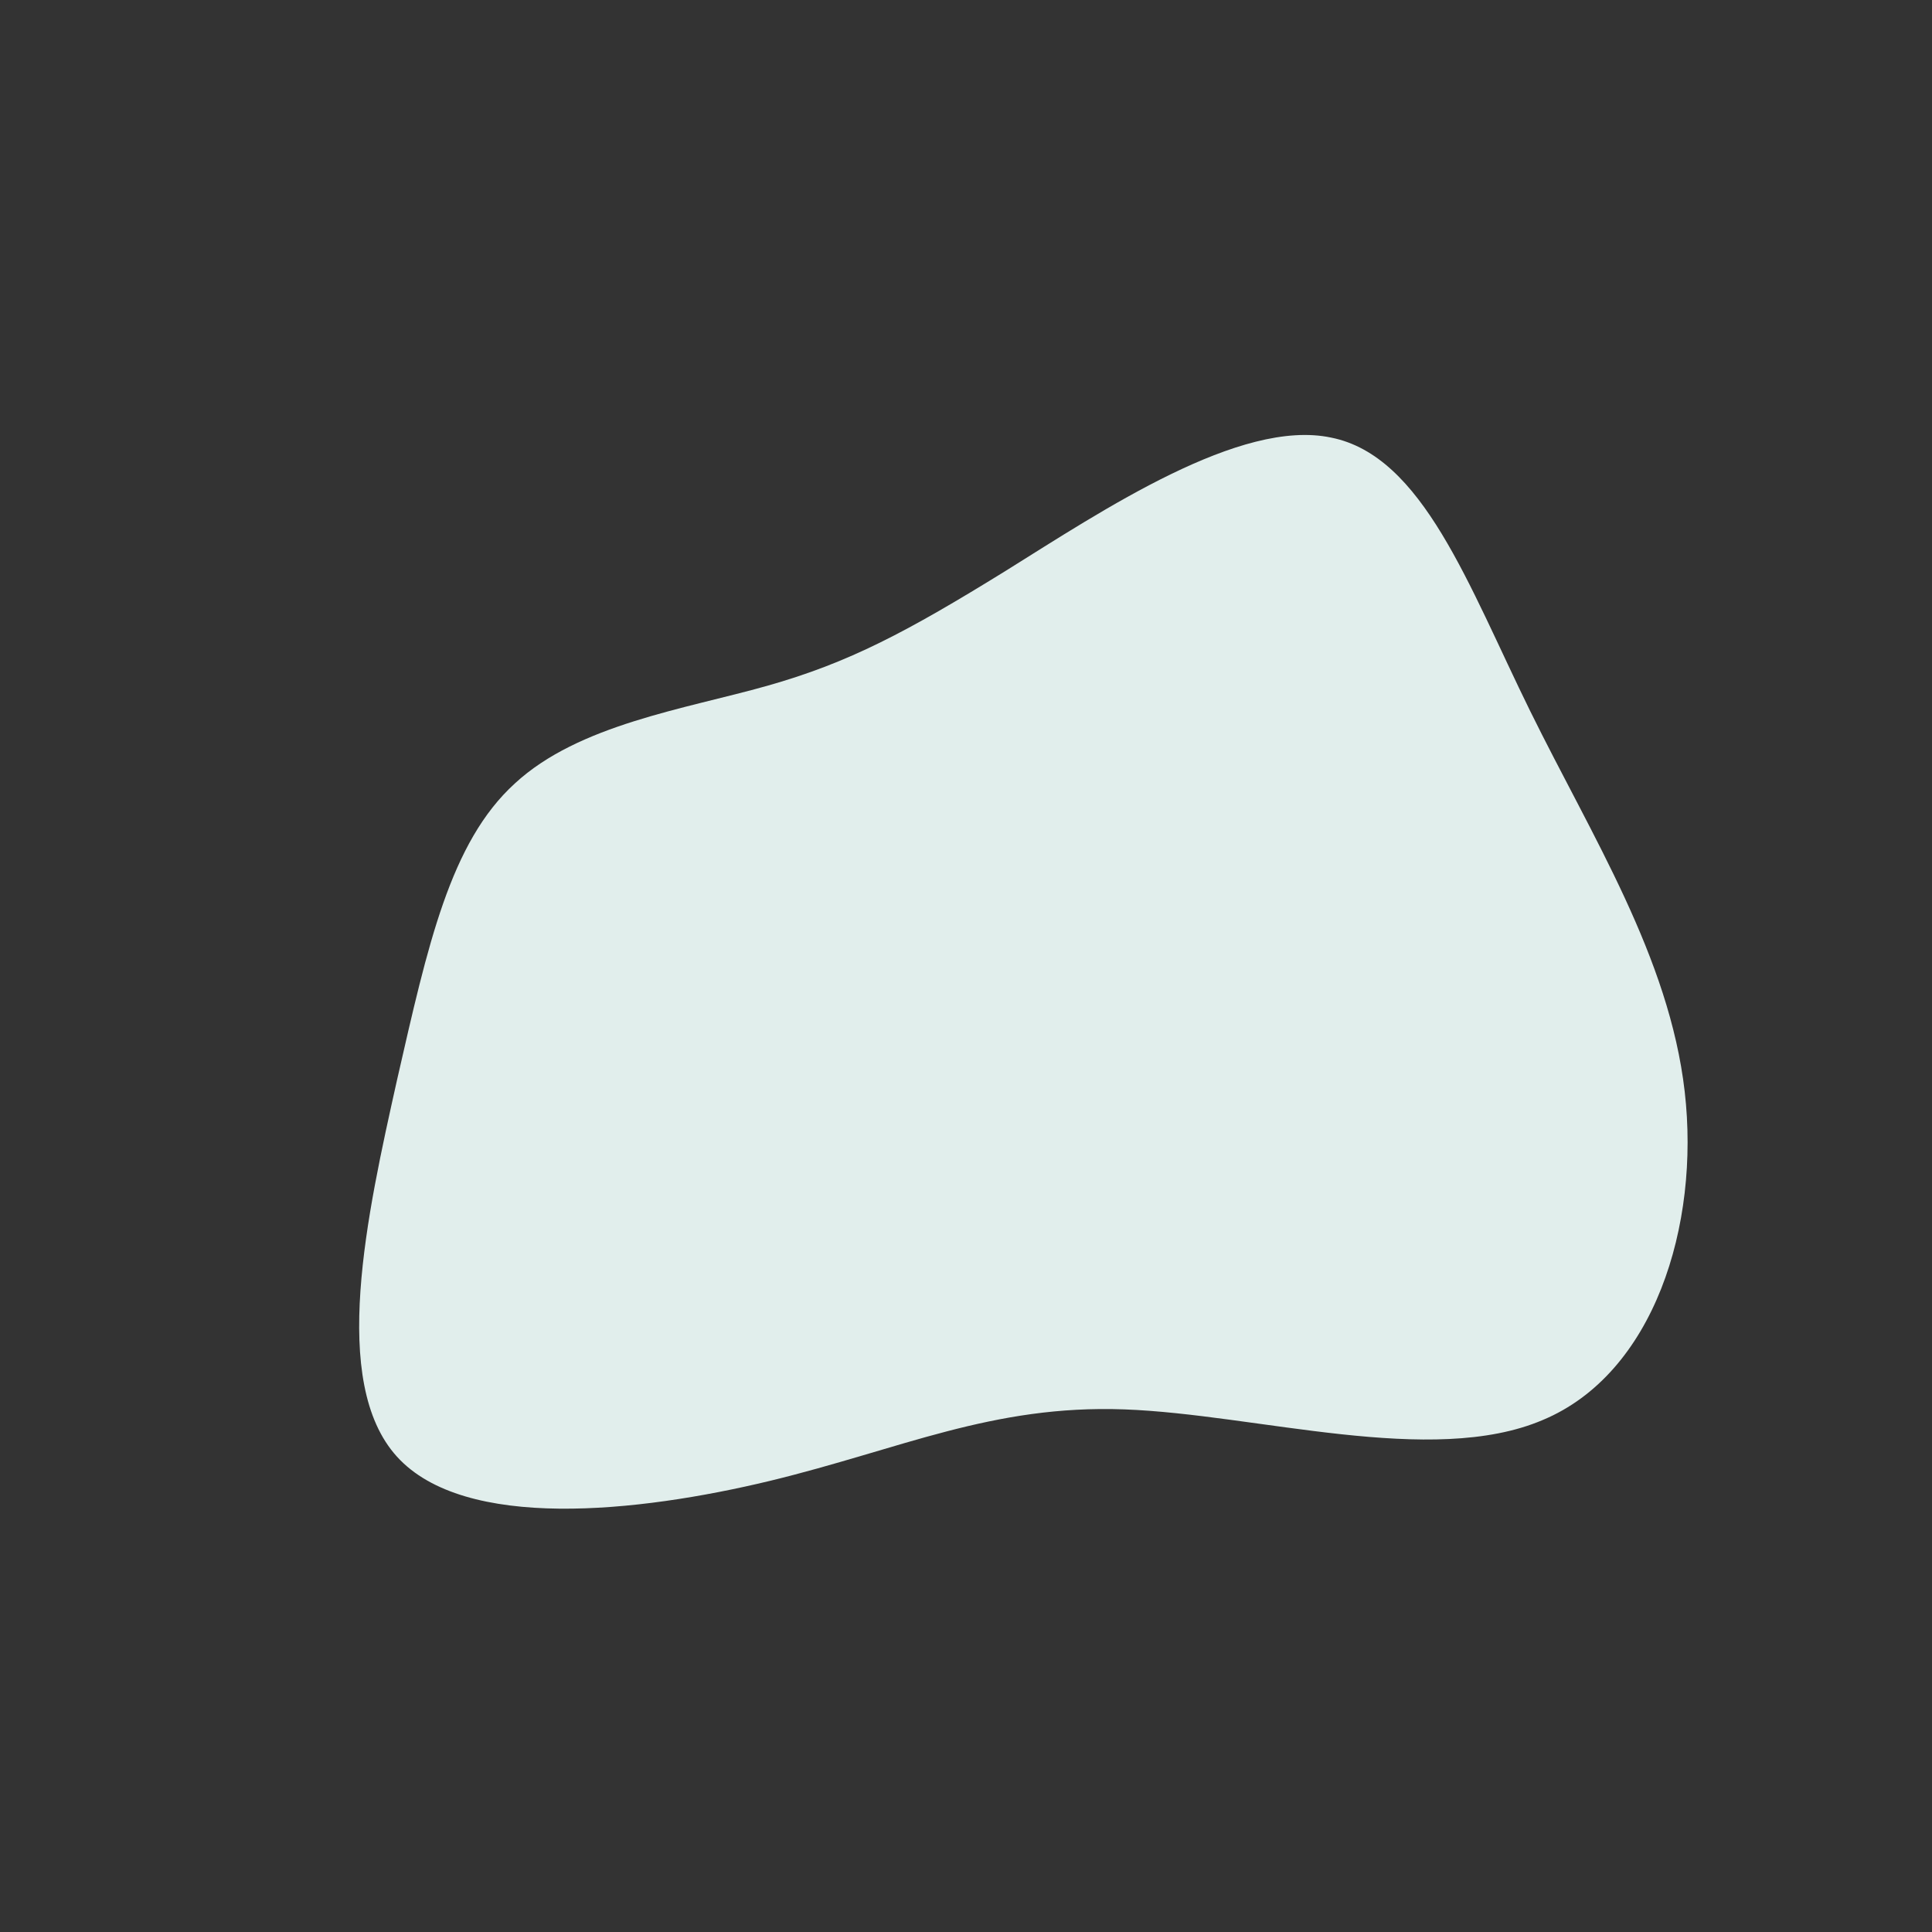 <?xml version="1.0" standalone="no"?>
<svg viewBox="0 0 200 200" xmlns="http://www.w3.org/2000/svg">
  <rect x="0" y="0" width="200" height="200" fill="#333333" stroke="none"/>
  <path fill="#E1EEEC" d="M37.8,-54.7C47.3,-52.8,52,-39.4,58.4,-26.4C64.8,-13.4,72.8,-0.9,74.4,13C76,26.9,71.2,42.2,59.7,47C48.2,51.9,30.1,46.4,16.4,45.9C2.7,45.4,-6.7,50,-20.3,53.3C-34,56.6,-51.9,58.5,-58.9,50.8C-65.9,43.1,-62,25.7,-58.9,11.8C-55.7,-2.2,-53.4,-12.8,-46.7,-18.9C-40.1,-25,-29.1,-26.6,-20.6,-29C-12.1,-31.4,-6.1,-34.6,4.1,-40.9C14.2,-47.2,28.4,-56.7,37.8,-54.7Z" transform="translate(100 100)" />
</svg>
